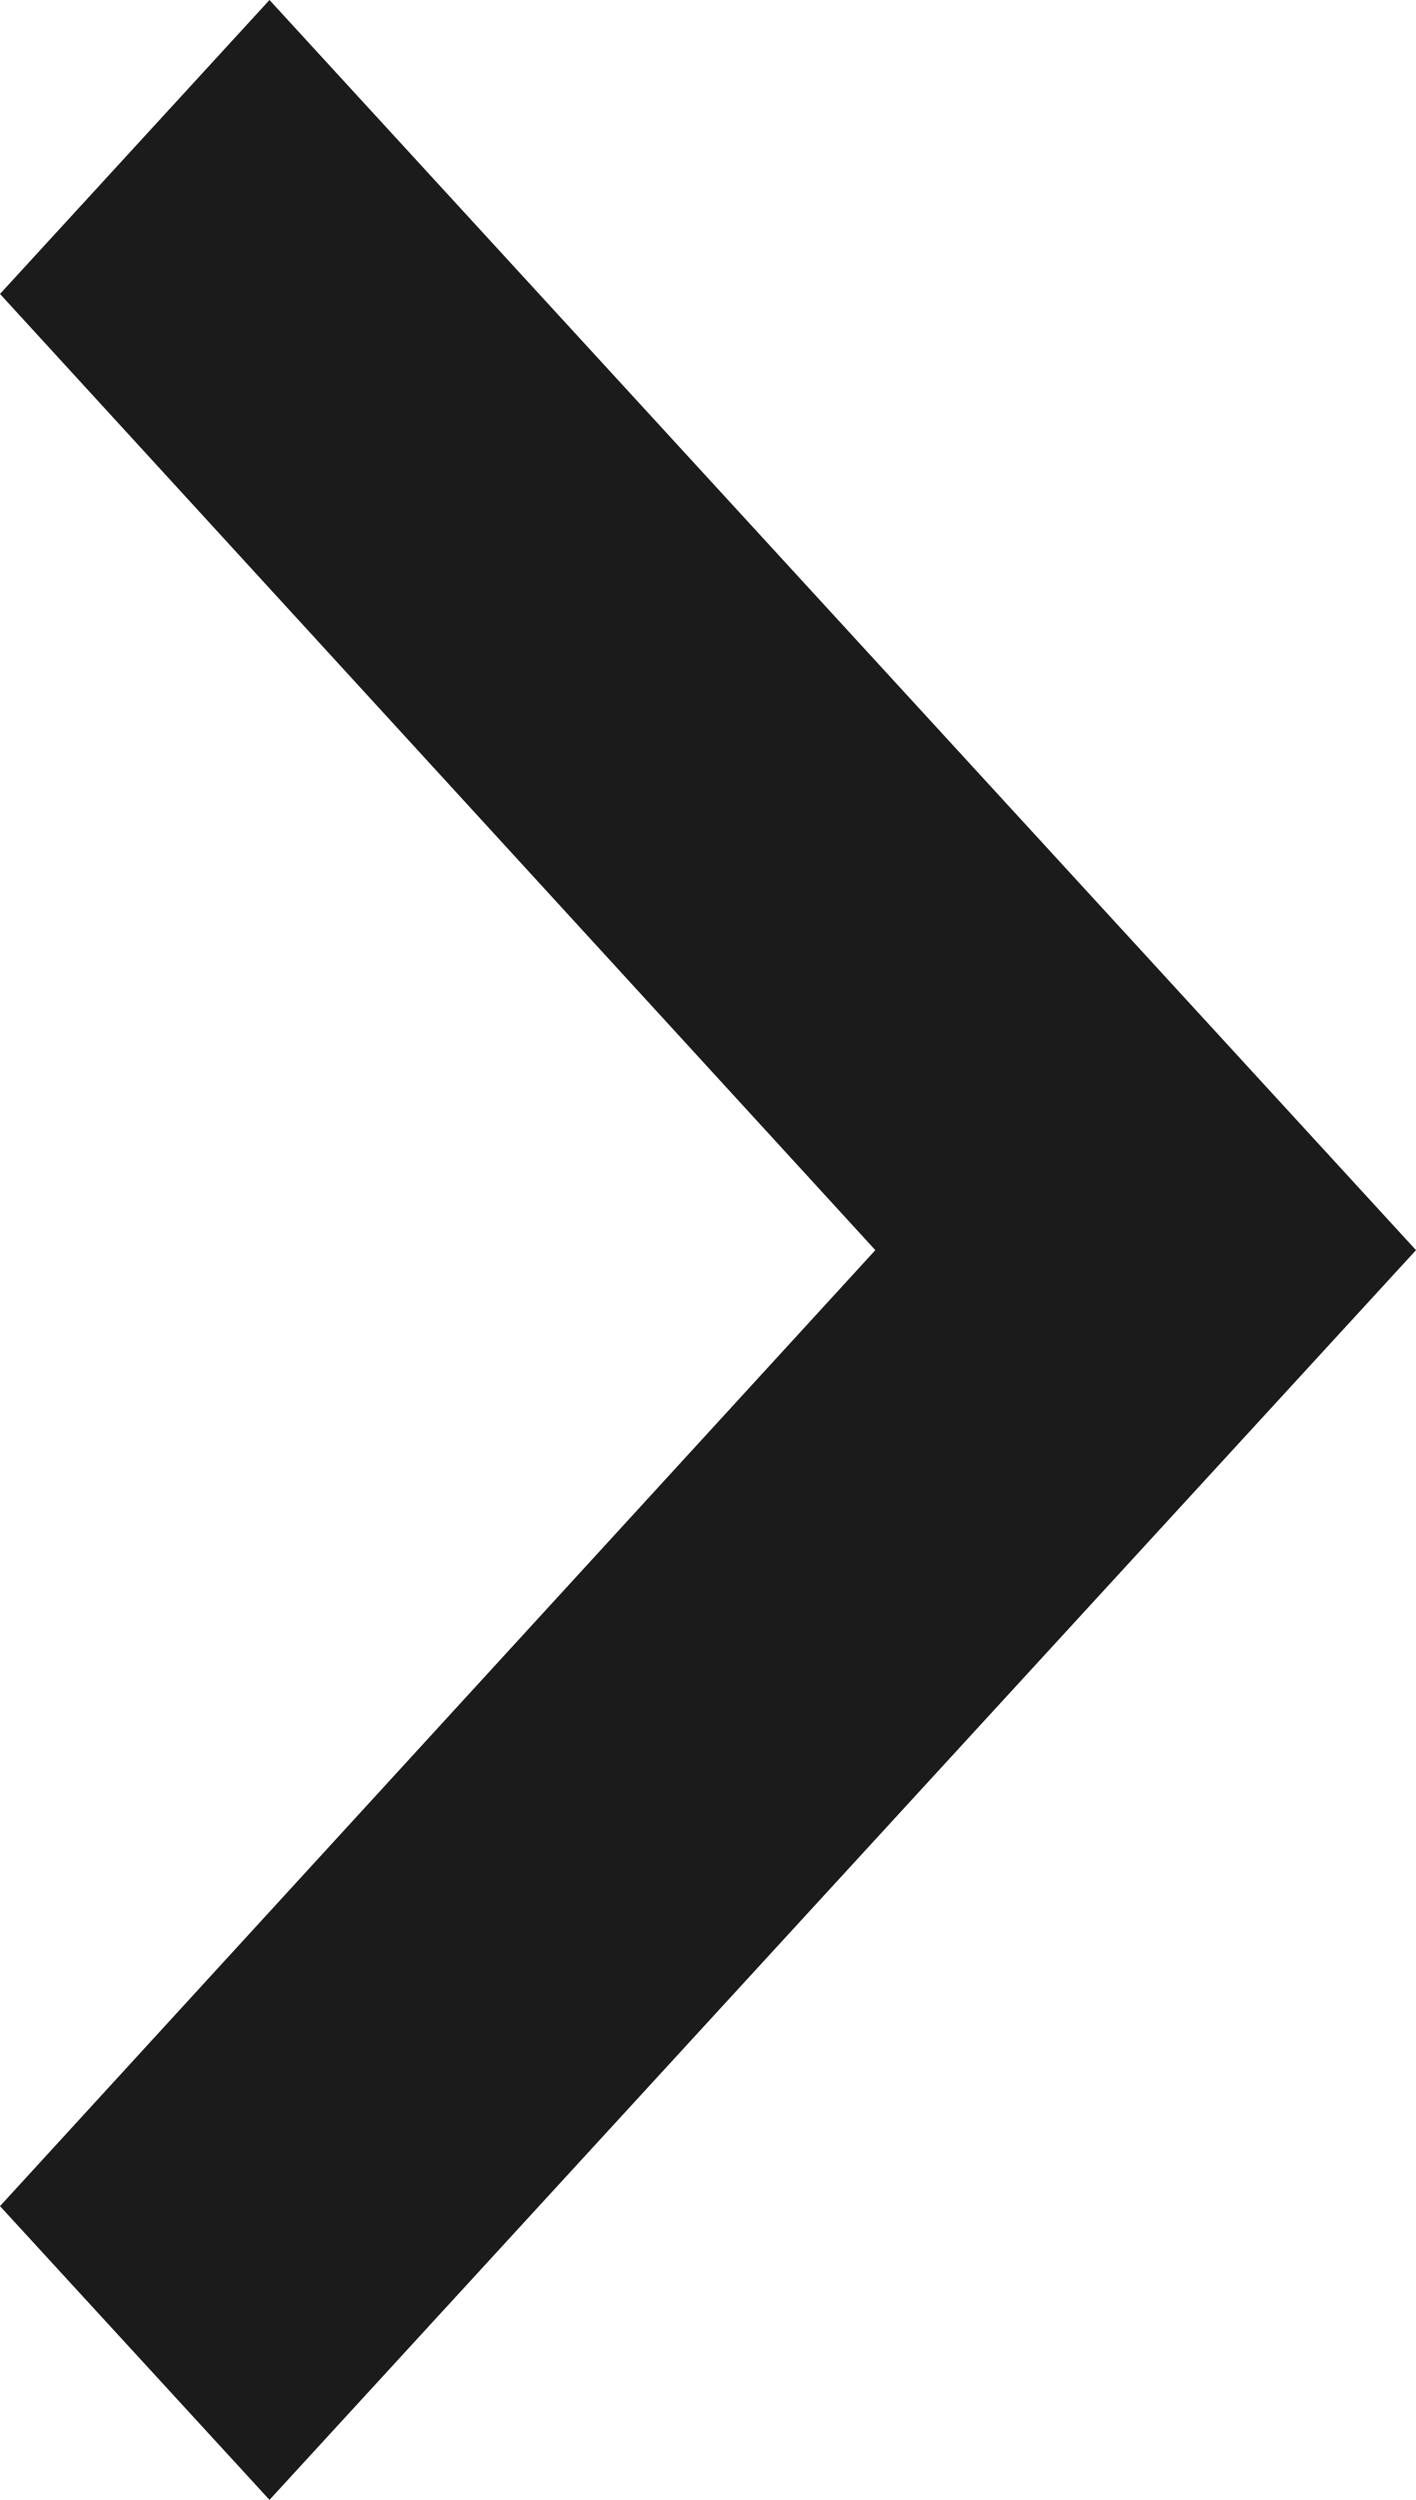 <svg xmlns="http://www.w3.org/2000/svg" width="34" height="60" viewBox="0 0 34 60">
  <polygon fill="#1c1b1b" fill-rule="evenodd" points="6.471 60 0 52.95 21.018 30.005 0 7.055 6.471 0 34 30.005"/>
</svg>
